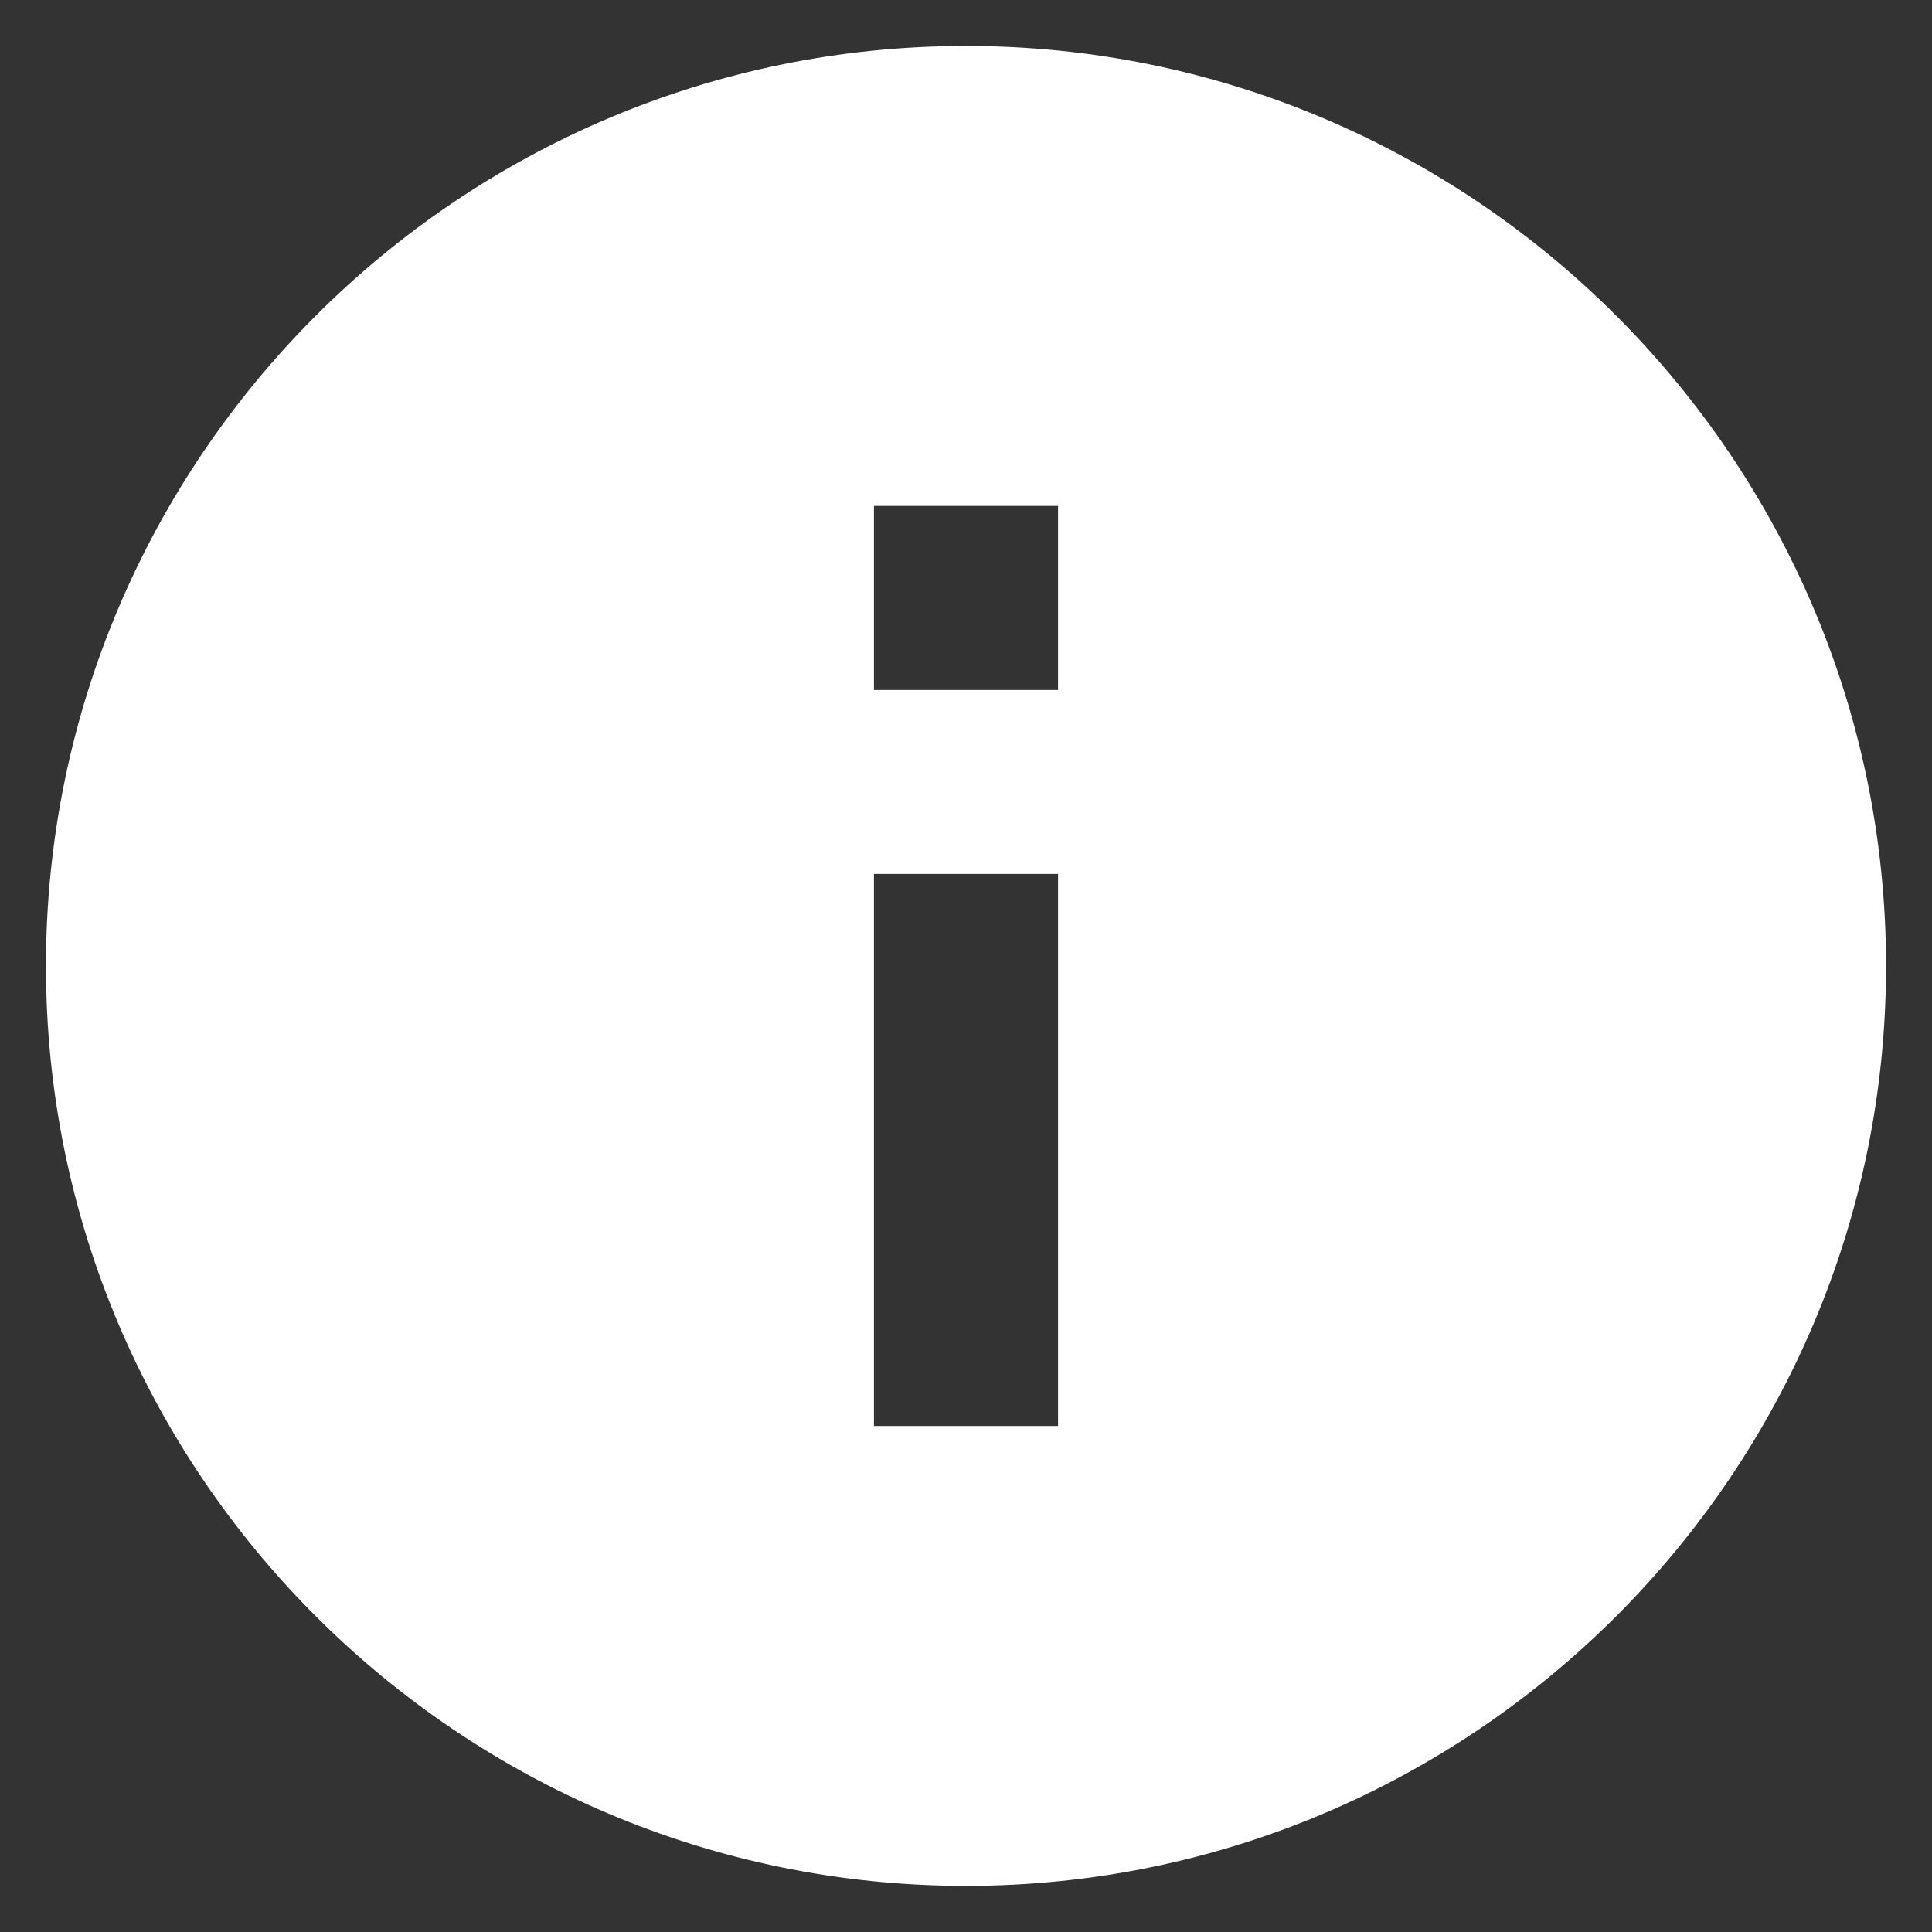<svg width="14" height="14" viewBox="0 0 14 14" fill="none" xmlns="http://www.w3.org/2000/svg">
<rect x="0" y="0" width="14" height="14" fill="#333333" stroke="none"/>
<path d="M7 0.333C3.324 0.333 0.333 3.324 0.333 7C0.333 10.676 3.324 13.666 7 13.666C10.676 13.666 13.667 10.676 13.667 7C13.667 3.324 10.676 0.333 7 0.333ZM7.667 10.333H6.333V6.333H7.667V10.333ZM7.667 5H6.333V3.666H7.667V5Z" fill="white"/>
</svg>
